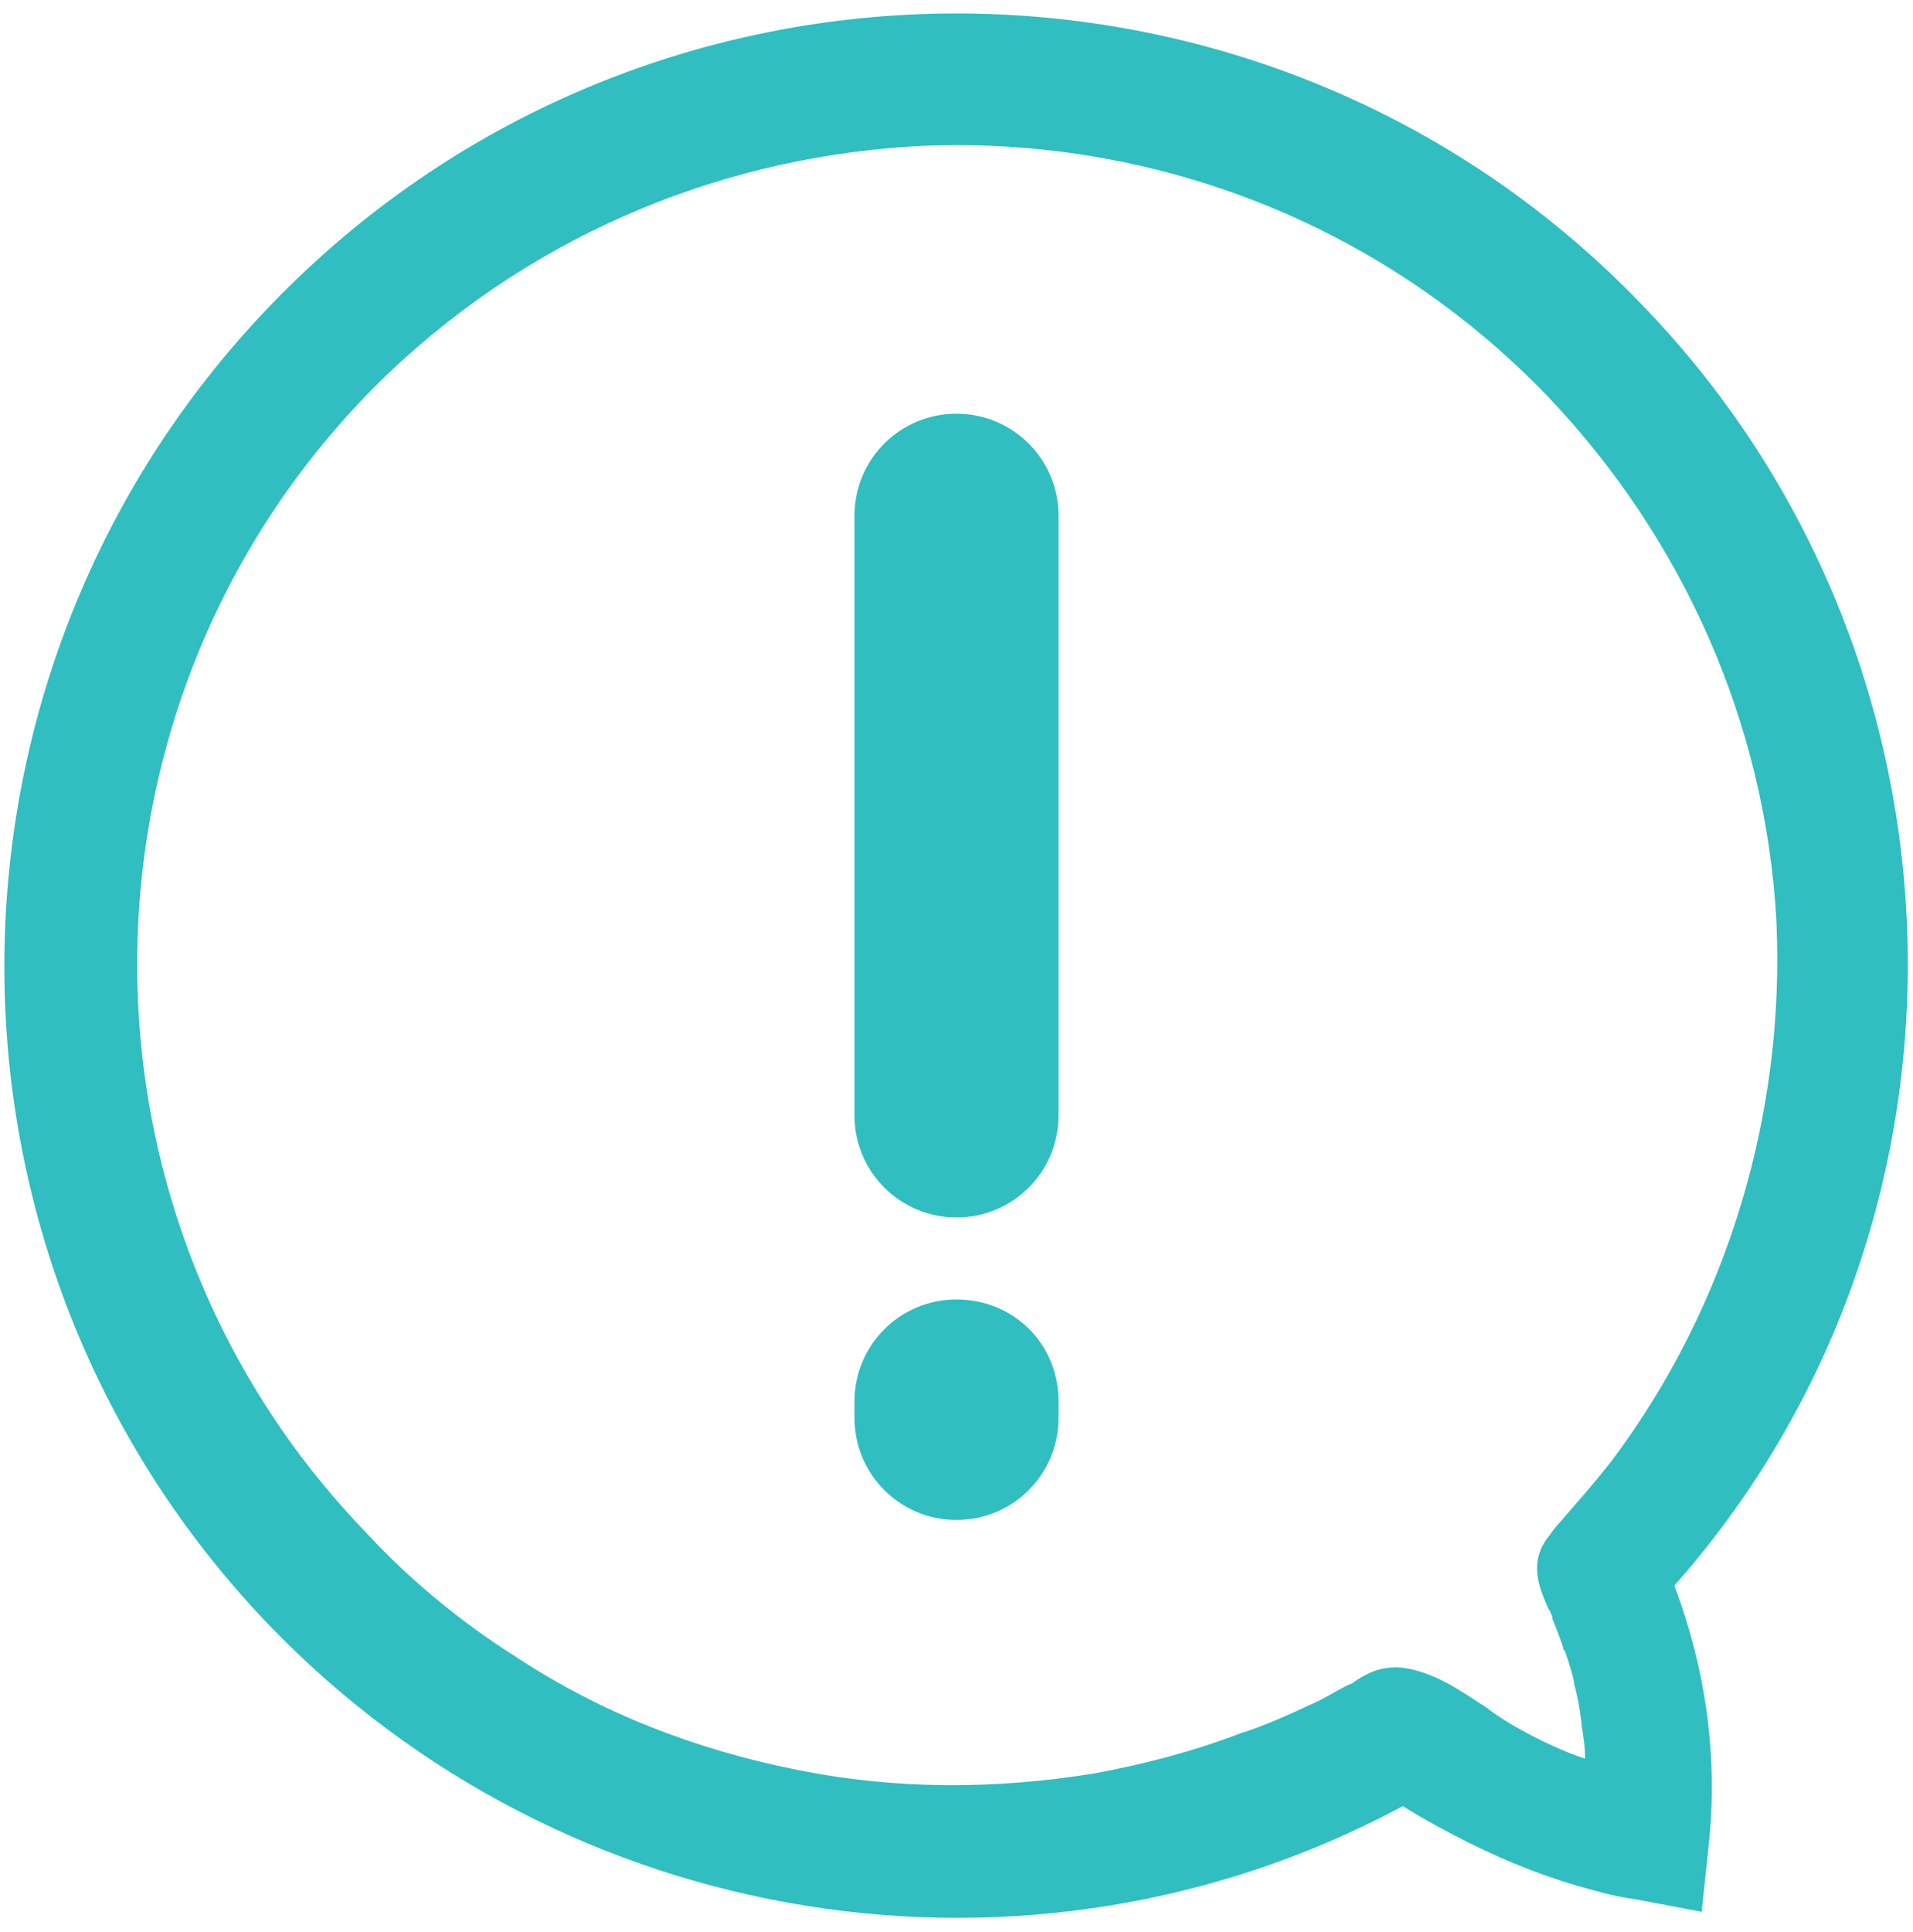 <?xml version="1.0" encoding="utf-8"?>
<!-- Generator: Adobe Illustrator 22.1.0, SVG Export Plug-In . SVG Version: 6.00 Build 0)  -->
<svg version="1.1" id="Layer_1" xmlns="http://www.w3.org/2000/svg" xmlns:xlink="http://www.w3.org/1999/xlink" x="0px" y="0px"
	 viewBox="0 0 105 106" style="enable-background:new 0 0 105 106;" xml:space="preserve">
<style type="text/css">
	.st0{fill:#FF5783;}
	.st1{fill:none;}
	.st2{fill:#30BEC0;}
</style>
<g>
	<path class="st2" d="M90.2,16.8C70.3-4,37.1-4.7,16.3,15.3c-20.8,20-21.5,53.1-1.5,73.9C31,106,56.5,110.1,77,99.1c0,0,0,0,0,0
		c1.1,0.7,2.4,1.4,3.6,2c2.2,1.1,4.5,2,6.8,2.6c0.7,0.2,1.5,0.4,2.3,0.5l3.7,0.7l0.4-3.8c0.5-4.8-0.2-9.6-1.9-14.1
		C109.6,67,108.9,36.2,90.2,16.8z M88.5,80.1c-1,1.3-2,2.4-3.2,3.8c-0.2,0.3-0.6,0.7-0.8,1.3c-0.4,1.2,0.2,2.4,0.5,3.1
		c0.1,0.1,0.1,0.2,0.2,0.4l0,0.1c0.2,0.5,0.4,1,0.6,1.6c0,0.1,0,0.1,0.1,0.2c0.2,0.6,0.4,1.2,0.5,1.7l0,0.1c0.2,0.7,0.3,1.3,0.4,2.1
		l0,0.1c0.1,0.6,0.2,1.2,0.2,1.9c-1.2-0.4-2.5-1-3.9-1.8c-0.5-0.3-1-0.6-1.5-1c-1.4-0.9-2.9-2-4.7-2.2c-1.2-0.1-2,0.4-2.6,0.8
		c-0.1,0.1-0.2,0.1-0.4,0.2c-0.6,0.3-1.2,0.7-1.9,1c-1.3,0.6-2.6,1.2-3.9,1.6c-2.6,1-5.3,1.7-8,2.2c-5.5,0.9-11,0.9-16.4-0.2
		C38.2,96,33,94,28.3,90.9c-3-1.9-5.8-4.2-8.2-6.8C2.9,66.3,3.4,37.7,21.3,20.5C29.6,12.6,40.1,8.5,50.7,8
		c12.4-0.5,25,4.1,34.3,13.8c7.4,7.8,11.9,17.9,12.5,28.7C98,61.1,94.8,71.7,88.5,80.1z"/>
	<path class="st2" d="M52.5,22.7c-3.1,0-5.6,2.5-5.6,5.6v32.9c0,3.1,2.5,5.6,5.6,5.6s5.6-2.5,5.6-5.6V28.3
		C58.1,25.2,55.6,22.7,52.5,22.7z"/>
	<path class="st2" d="M52.5,71.3c-3.1,0-5.6,2.5-5.6,5.6v0.9c0,3.1,2.5,5.6,5.6,5.6s5.6-2.5,5.6-5.6v-0.9
		C58.1,73.7,55.6,71.3,52.5,71.3z"/>
</g>
</svg>
